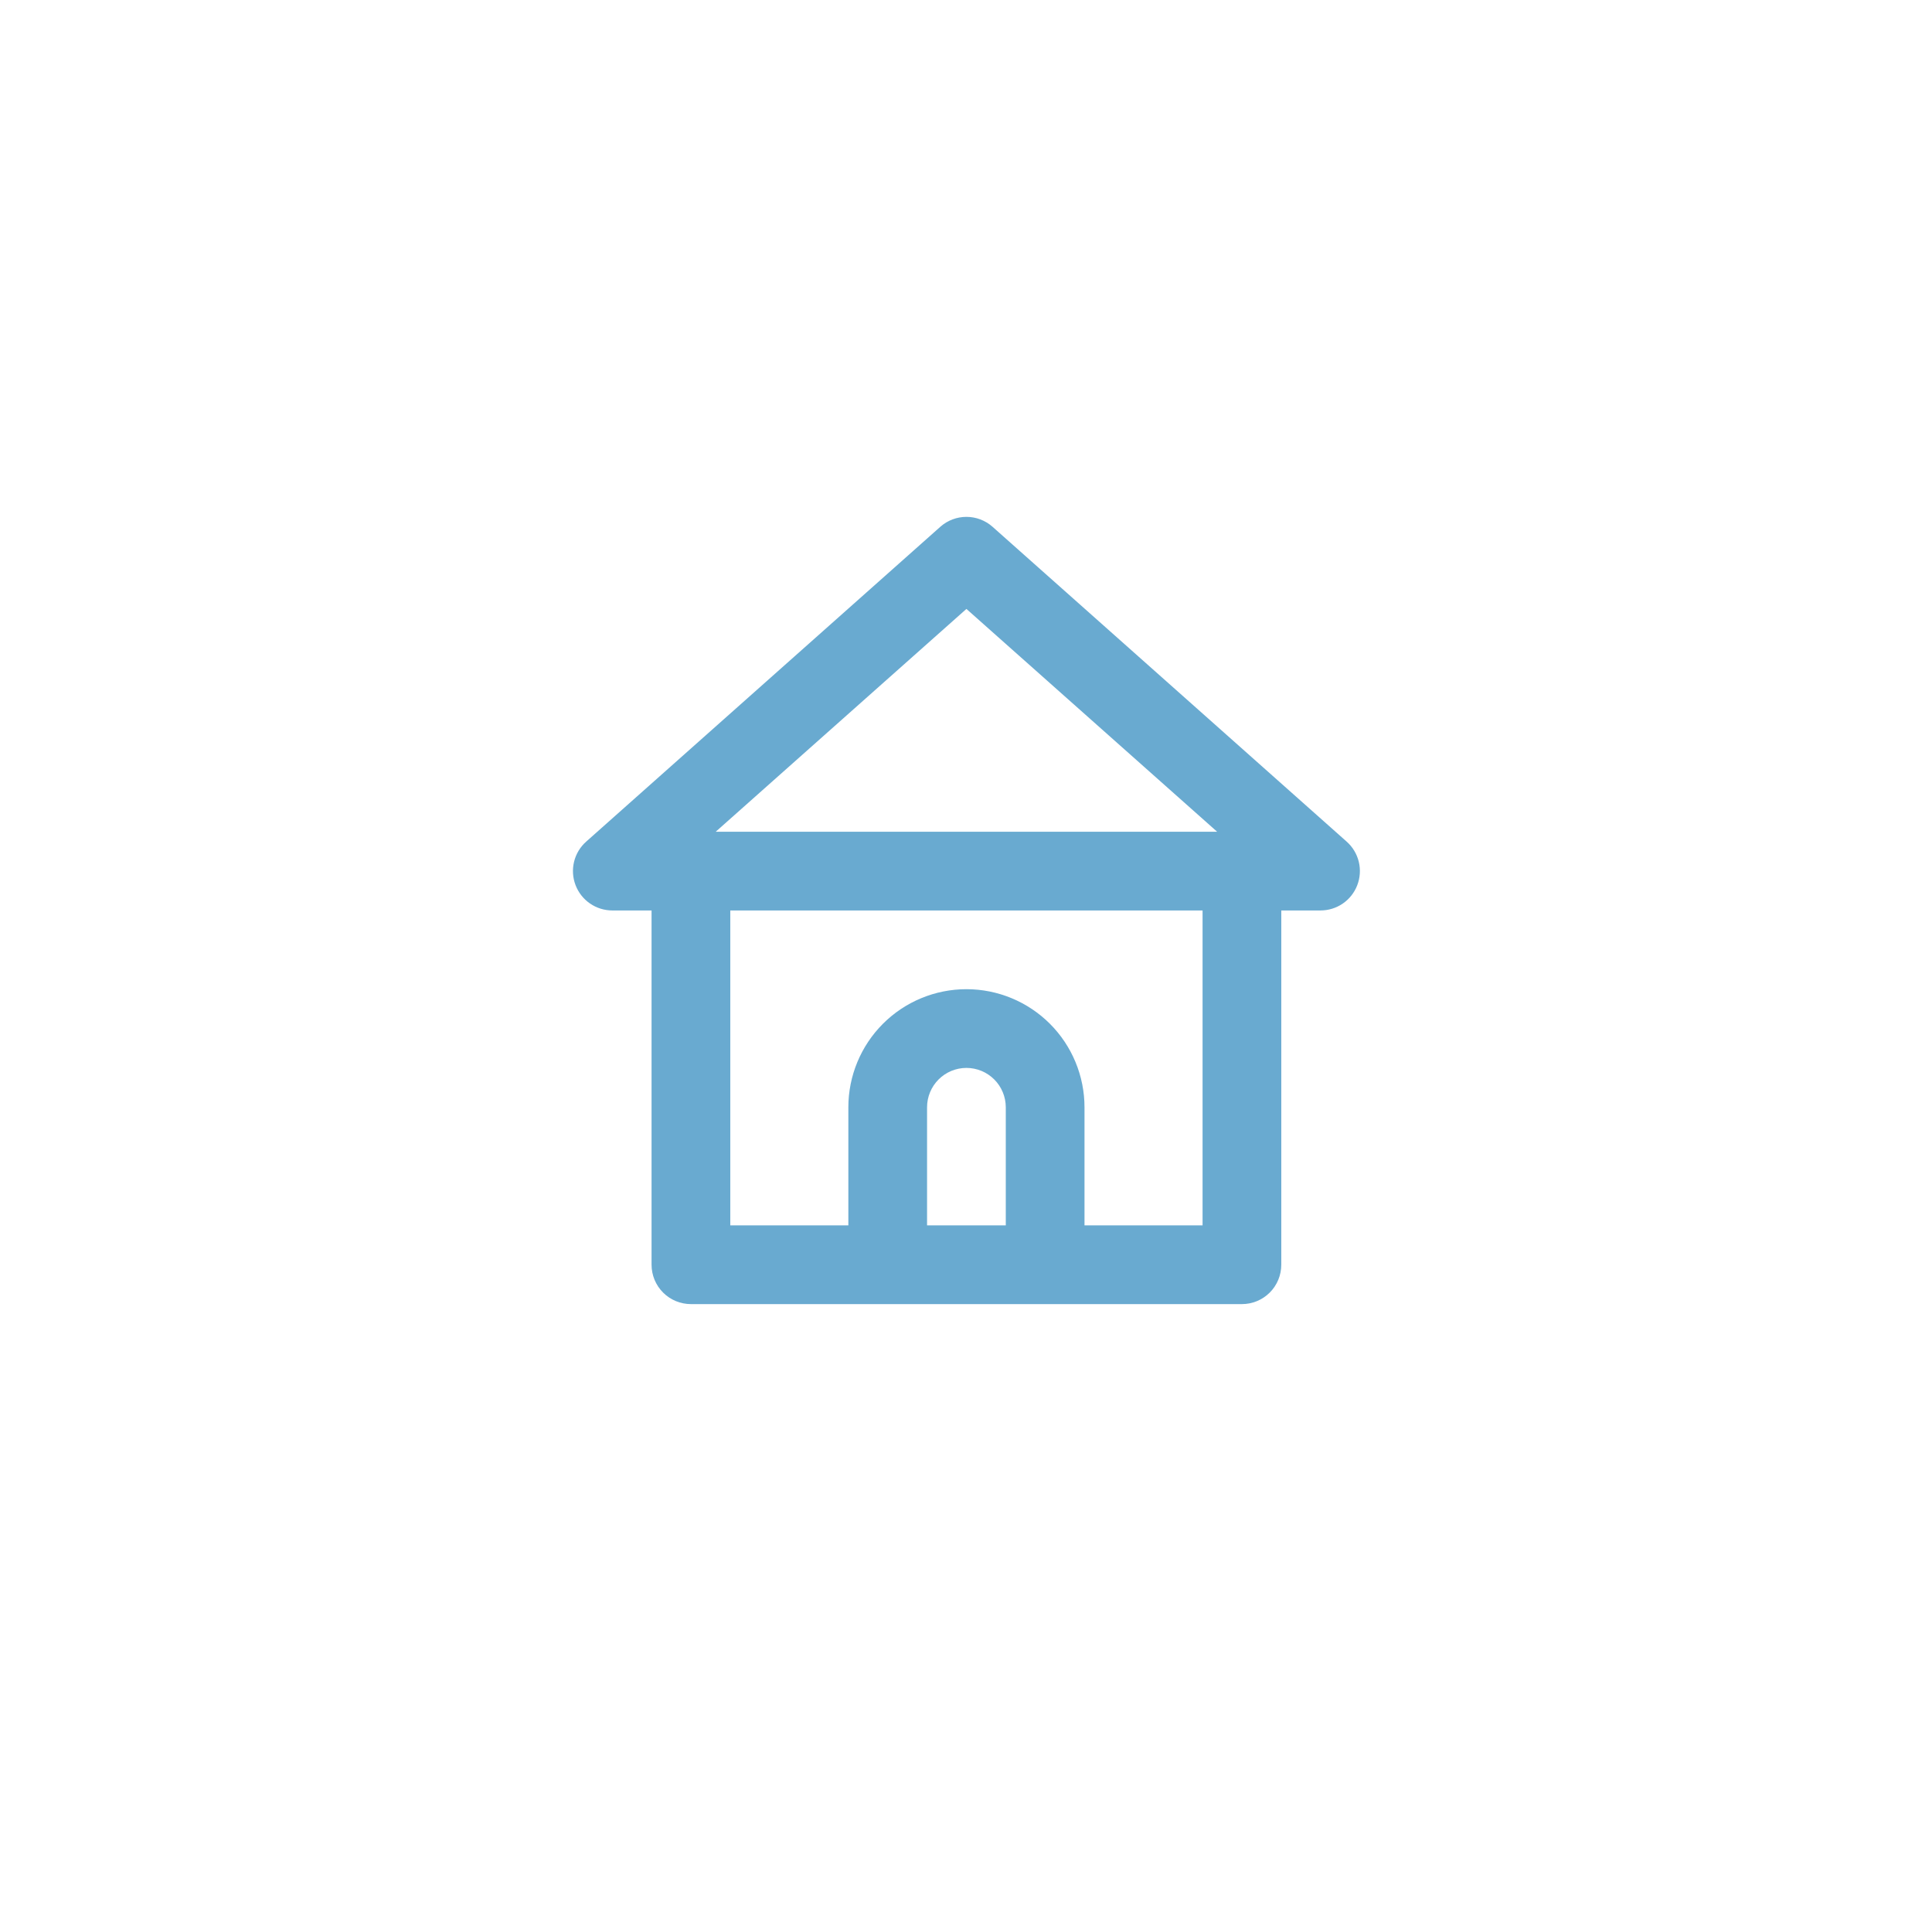 <svg width="161" height="160" viewBox="0 0 161 160" fill="none" xmlns="http://www.w3.org/2000/svg">
<g filter="url(#filter0_d_282_962)">
<circle cx="80.535" cy="76" r="58" fill="white"/>
<path d="M112.218 66.118L82.7 39.88C82.101 39.354 81.332 39.064 80.535 39.064C79.739 39.064 78.969 39.354 78.371 39.88L48.853 66.118C48.351 66.562 47.997 67.148 47.839 67.799C47.681 68.45 47.725 69.134 47.967 69.758C48.205 70.375 48.623 70.905 49.168 71.279C49.712 71.654 50.357 71.855 51.017 71.857H54.297V101.375C54.297 102.245 54.643 103.079 55.258 103.694C55.873 104.31 56.707 104.655 57.577 104.655H103.494C104.363 104.655 105.198 104.31 105.813 103.694C106.428 103.079 106.773 102.245 106.773 101.375V71.857H110.053C110.714 71.855 111.359 71.654 111.903 71.279C112.447 70.905 112.866 70.375 113.103 69.758C113.345 69.134 113.39 68.45 113.232 67.799C113.073 67.148 112.72 66.562 112.218 66.118ZM83.815 98.096H77.255V88.256C77.255 87.386 77.601 86.552 78.216 85.937C78.831 85.322 79.665 84.976 80.535 84.976C81.405 84.976 82.24 85.322 82.854 85.937C83.469 86.552 83.815 87.386 83.815 88.256V98.096ZM100.214 98.096H90.375V88.256C90.375 85.647 89.338 83.144 87.493 81.299C85.647 79.454 83.145 78.417 80.535 78.417C77.926 78.417 75.423 79.454 73.578 81.299C71.733 83.144 70.696 85.647 70.696 88.256V98.096H60.857V71.857H100.214V98.096ZM59.643 65.298L80.535 46.734L101.427 65.298H59.643Z" fill="#69AAD0"/>
</g>
<defs>
<filter id="filter0_d_282_962" x="0.535" y="0" width="160" height="160" filterUnits="userSpaceOnUse" color-interpolation-filters="sRGB">
<feFlood flood-opacity="0" result="BackgroundImageFix"/>
<feColorMatrix in="SourceAlpha" type="matrix" values="0 0 0 0 0 0 0 0 0 0 0 0 0 0 0 0 0 0 127 0" result="hardAlpha"/>
<feOffset dy="4"/>
<feGaussianBlur stdDeviation="11"/>
<feColorMatrix type="matrix" values="0 0 0 0 0 0 0 0 0 0 0 0 0 0 0 0 0 0 0.05 0"/>
<feBlend mode="normal" in2="BackgroundImageFix" result="effect1_dropShadow_282_962"/>
<feBlend mode="normal" in="SourceGraphic" in2="effect1_dropShadow_282_962" result="shape"/>
</filter>
</defs>
</svg>

